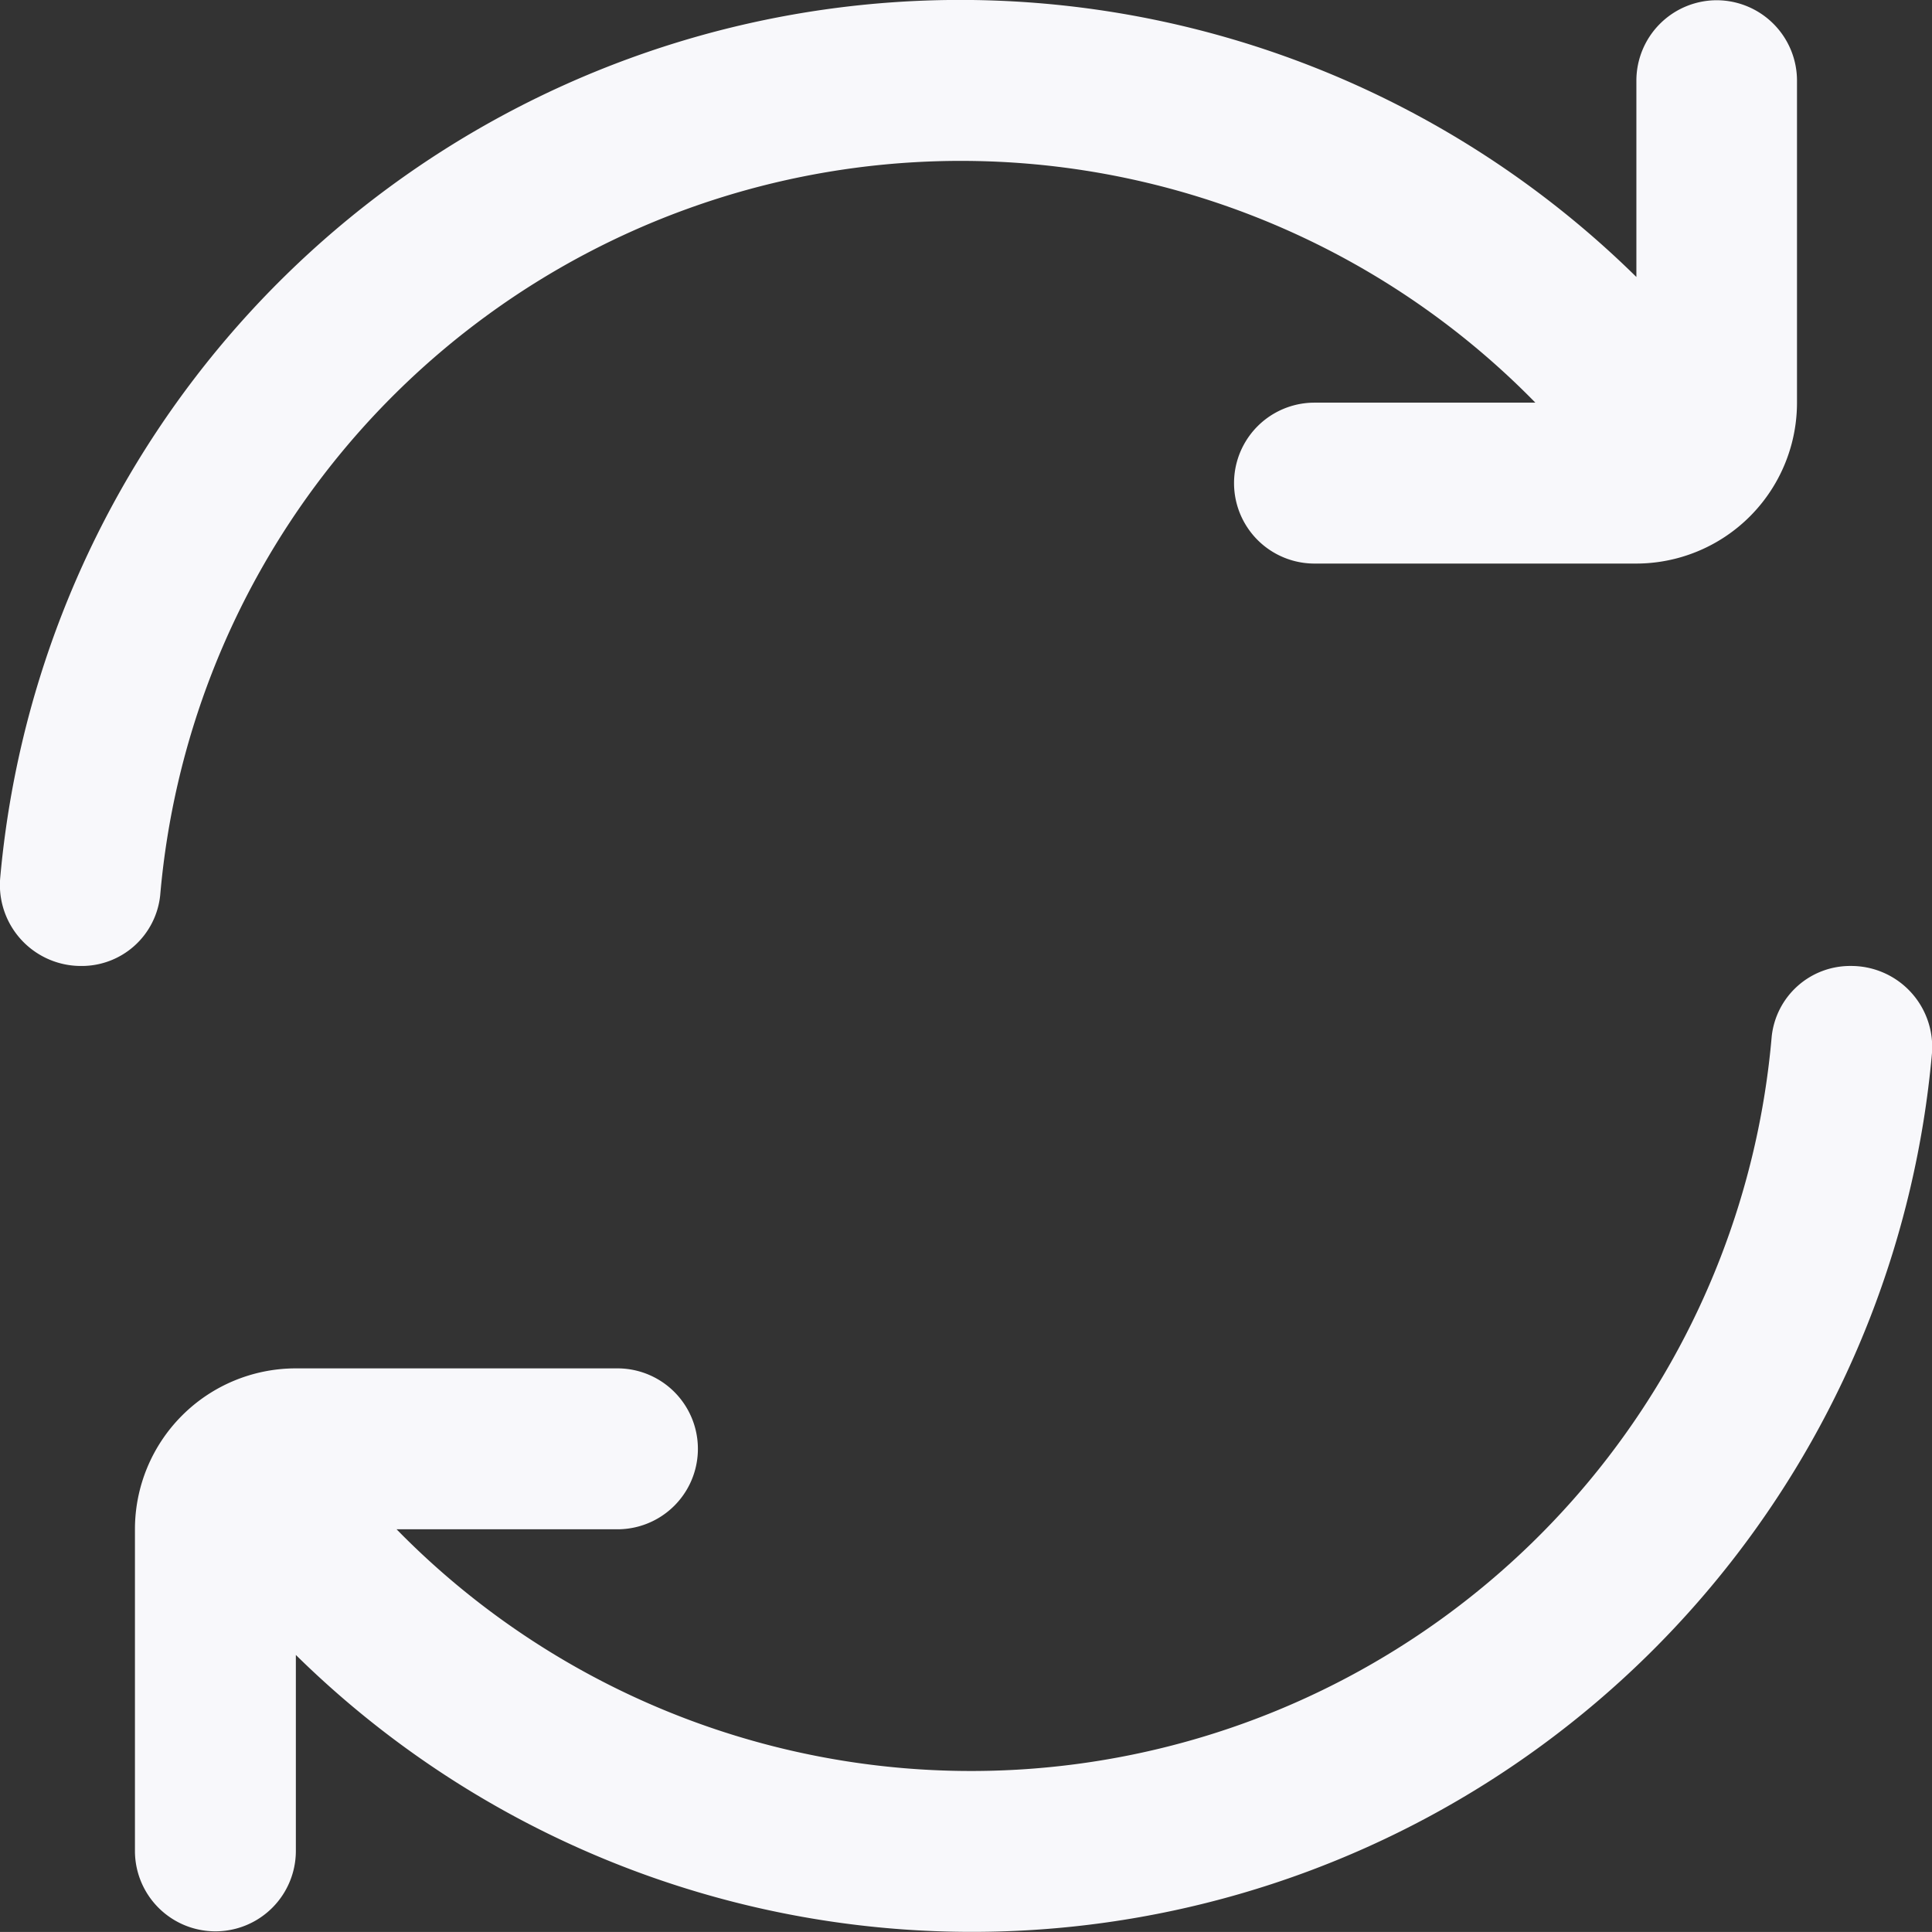 <svg xmlns="http://www.w3.org/2000/svg" width="31.841" height="31.84" viewBox="0 0 31.841 31.84"><rect x="0" y="0" width="31.841" height="31.84" fill="#333333" stroke="none"/><defs><style>.a{fill:#f8f8fb;}</style></defs><path class="a" d="M29.959,12a1.3,1.3,0,0,0-1.31,1.164A13.244,13.244,0,0,1,5.986,21.284h3.64a1.326,1.326,0,1,0,0-2.652h-5.3a2.652,2.652,0,0,0-2.652,2.652v5.3a1.326,1.326,0,1,0,2.652,0V23.355a15.884,15.884,0,0,0,26.963-9.9A1.335,1.335,0,0,0,29.959,12Z" transform="translate(0.55 3.92)"/><path class="a" d="M28.291,0a1.326,1.326,0,0,0-1.326,1.326V4.561A15.884,15.884,0,0,0,0,14.457a1.336,1.336,0,0,0,1.326,1.459,1.3,1.3,0,0,0,1.31-1.164A13.244,13.244,0,0,1,25.3,6.632H21.66a1.326,1.326,0,0,0,0,2.652h5.3a2.652,2.652,0,0,0,2.652-2.652v-5.3A1.326,1.326,0,0,0,28.291,0Z" transform="translate(0.004 0.004)"/></svg>